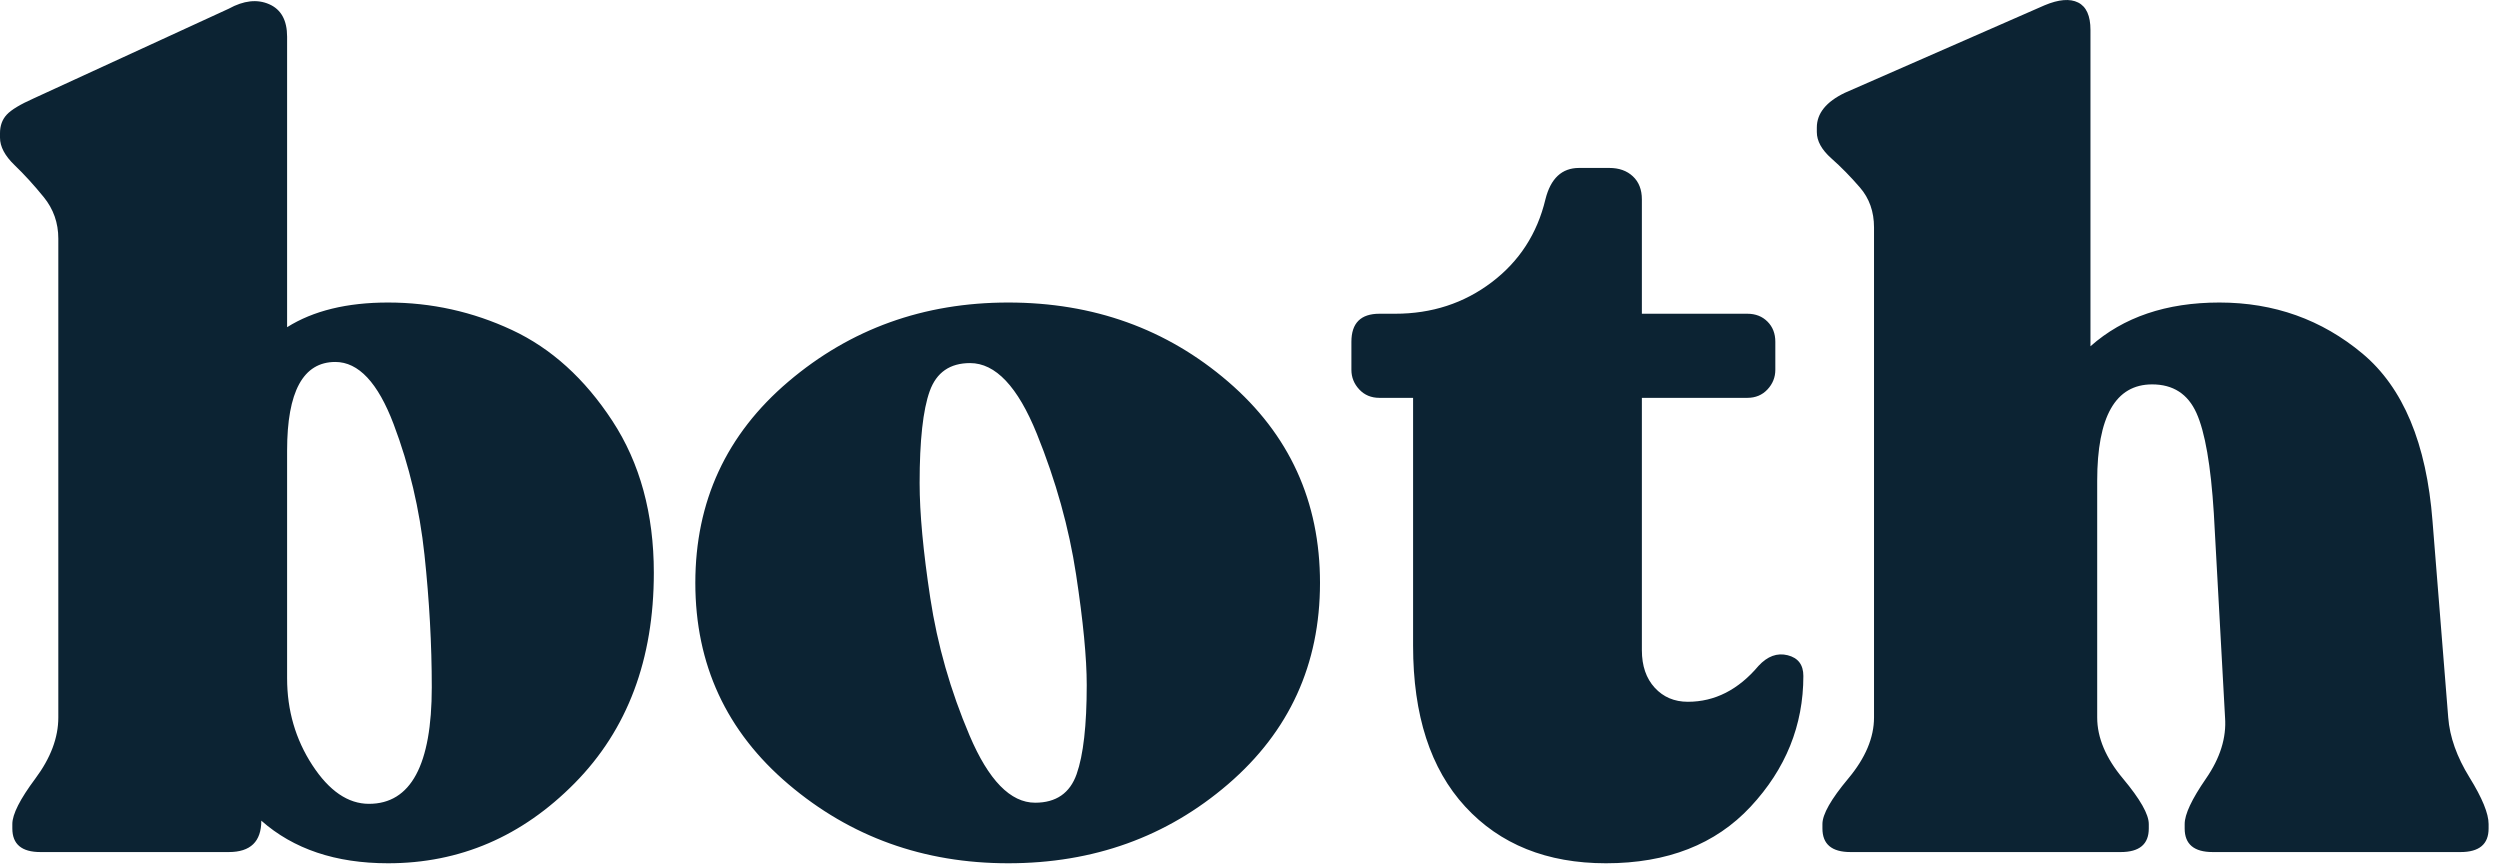 <?xml version="1.0" encoding="UTF-8"?>
<svg width="107px" height="37px" viewBox="0 0 107 37" version="1.1" xmlns="http://www.w3.org/2000/svg" xmlns:xlink="http://www.w3.org/1999/xlink">
    <!-- Generator: Sketch 64 (93537) - https://sketch.com -->
    <title>both@2x</title>
    <desc>Created with Sketch.</desc>
    <g id="Page-1" stroke="none" stroke-width="1" fill="none" fill-rule="evenodd">
        <g id="Splash-screen" transform="translate(-134, -388)" fill="#0C2333" fill-rule="nonzero">
            <path d="M150.608,424.948 C153.68,424.948 156.344,423.804 158.6,421.516 C160.856,419.228 161.984,416.228 161.984,412.516 C161.984,409.988 161.392,407.82 160.208,406.012 C159.024,404.204 157.592,402.908 155.912,402.124 C154.232,401.34 152.464,400.948 150.608,400.948 C148.848,400.948 147.408,401.3 146.288,402.004 L146.288,402.004 L146.288,389.572 C146.288,388.868 146.032,388.404 145.52,388.18 C145.008,387.956 144.432,388.02 143.792,388.372 L143.792,388.372 L135.44,392.212 C134.864,392.468 134.48,392.7 134.288,392.908 C134.096,393.116 134,393.38 134,393.7 L134,393.7 L134,393.892 C134,394.276 134.208,394.668 134.624,395.068 C135.04,395.468 135.456,395.924 135.872,396.436 C136.288,396.948 136.496,397.54 136.496,398.212 L136.496,398.212 L136.496,418.708 C136.496,419.572 136.168,420.444 135.512,421.324 C134.856,422.204 134.528,422.852 134.528,423.268 L134.528,423.268 L134.528,423.46 C134.528,424.132 134.928,424.468 135.728,424.468 L135.728,424.468 L143.792,424.468 C144.72,424.468 145.184,424.02 145.184,423.124 C146.56,424.34 148.368,424.948 150.608,424.948 Z M149.792,422.404 C148.896,422.404 148.088,421.852 147.368,420.748 C146.648,419.644 146.288,418.404 146.288,417.028 L146.288,417.028 L146.288,407.284 C146.288,404.756 146.976,403.492 148.352,403.492 C149.344,403.492 150.176,404.38 150.848,406.156 C151.52,407.932 151.96,409.796 152.168,411.748 C152.376,413.7 152.48,415.588 152.48,417.412 C152.48,420.74 151.584,422.404 149.792,422.404 Z M177.152,424.948 C180.8,424.948 183.936,423.82 186.56,421.564 C189.184,419.308 190.496,416.436 190.496,412.948 C190.496,409.46 189.184,406.588 186.56,404.332 C183.936,402.076 180.8,400.948 177.152,400.948 C173.536,400.948 170.4,402.076 167.744,404.332 C165.088,406.588 163.76,409.46 163.76,412.948 C163.76,416.436 165.088,419.308 167.744,421.564 C170.4,423.82 173.536,424.948 177.152,424.948 Z M178.304,422.356 C177.248,422.356 176.312,421.396 175.496,419.476 C174.68,417.556 174.12,415.596 173.816,413.596 C173.512,411.596 173.36,409.956 173.36,408.676 C173.36,406.852 173.504,405.54 173.792,404.74 C174.08,403.94 174.656,403.54 175.52,403.54 C176.608,403.54 177.56,404.548 178.376,406.564 C179.192,408.58 179.752,410.588 180.056,412.588 C180.36,414.588 180.512,416.164 180.512,417.316 C180.512,419.044 180.368,420.316 180.08,421.132 C179.792,421.948 179.2,422.356 178.304,422.356 Z M202.736,424.948 C205.36,424.948 207.424,424.14 208.928,422.524 C210.432,420.908 211.184,419.044 211.184,416.932 C211.184,416.452 210.96,416.156 210.512,416.044 C210.064,415.932 209.648,416.084 209.264,416.5 C208.4,417.524 207.392,418.036 206.24,418.036 C205.664,418.036 205.192,417.836 204.824,417.436 C204.456,417.036 204.272,416.5 204.272,415.828 L204.272,415.828 L204.272,405.028 L208.784,405.028 C209.136,405.028 209.424,404.908 209.648,404.668 C209.872,404.428 209.984,404.148 209.984,403.828 L209.984,403.828 L209.984,402.628 C209.984,402.276 209.872,401.988 209.648,401.764 C209.424,401.54 209.136,401.428 208.784,401.428 L208.784,401.428 L204.272,401.428 L204.272,396.532 C204.272,396.116 204.144,395.788 203.888,395.548 C203.632,395.308 203.296,395.188 202.88,395.188 L202.88,395.188 L201.584,395.188 C200.848,395.188 200.368,395.636 200.144,396.532 C199.792,398.004 199.024,399.188 197.84,400.084 C196.656,400.98 195.28,401.428 193.712,401.428 L193.712,401.428 L193.04,401.428 C192.24,401.428 191.84,401.828 191.84,402.628 L191.84,402.628 L191.84,403.828 C191.84,404.148 191.952,404.428 192.176,404.668 C192.4,404.908 192.688,405.028 193.04,405.028 L193.04,405.028 L194.48,405.028 L194.48,415.636 C194.48,418.612 195.224,420.908 196.712,422.524 C198.2,424.14 200.208,424.948 202.736,424.948 Z M224.768,424.468 C225.568,424.468 225.968,424.132 225.968,423.46 L225.968,423.46 L225.968,423.268 C225.968,422.852 225.6,422.204 224.864,421.324 C224.128,420.444 223.76,419.572 223.76,418.708 L223.76,418.708 L223.76,408.58 C223.76,405.828 224.544,404.452 226.112,404.452 C227.008,404.452 227.64,404.86 228.008,405.676 C228.376,406.492 228.624,407.924 228.752,409.972 L228.752,409.972 L229.232,418.708 C229.296,419.572 229.024,420.444 228.416,421.324 C227.808,422.204 227.504,422.852 227.504,423.268 L227.504,423.268 L227.504,423.46 C227.504,424.132 227.904,424.468 228.704,424.468 L228.704,424.468 L239.312,424.468 C240.112,424.468 240.512,424.132 240.512,423.46 L240.512,423.46 L240.512,423.268 C240.512,422.82 240.24,422.156 239.696,421.276 C239.152,420.396 238.848,419.54 238.784,418.708 L238.784,418.708 L238.112,410.308 C237.856,406.98 236.856,404.588 235.112,403.132 C233.368,401.676 231.328,400.948 228.992,400.948 C226.72,400.948 224.88,401.572 223.472,402.82 L223.472,402.82 L223.472,389.284 C223.472,388.676 223.296,388.284 222.944,388.108 C222.592,387.932 222.112,387.972 221.504,388.228 L221.504,388.228 L212.96,391.972 C212.16,392.356 211.76,392.852 211.76,393.46 L211.76,393.46 L211.76,393.652 C211.76,394.036 211.968,394.412 212.384,394.78 C212.8,395.148 213.208,395.564 213.608,396.028 C214.008,396.492 214.208,397.06 214.208,397.732 L214.208,397.732 L214.208,418.708 C214.208,419.572 213.84,420.444 213.104,421.324 C212.368,422.204 212,422.852 212,423.268 L212,423.268 L212,423.46 C212,424.132 212.4,424.468 213.2,424.468 L213.2,424.468 L224.768,424.468 Z" id="both"></path>
        </g>
    </g>
</svg>